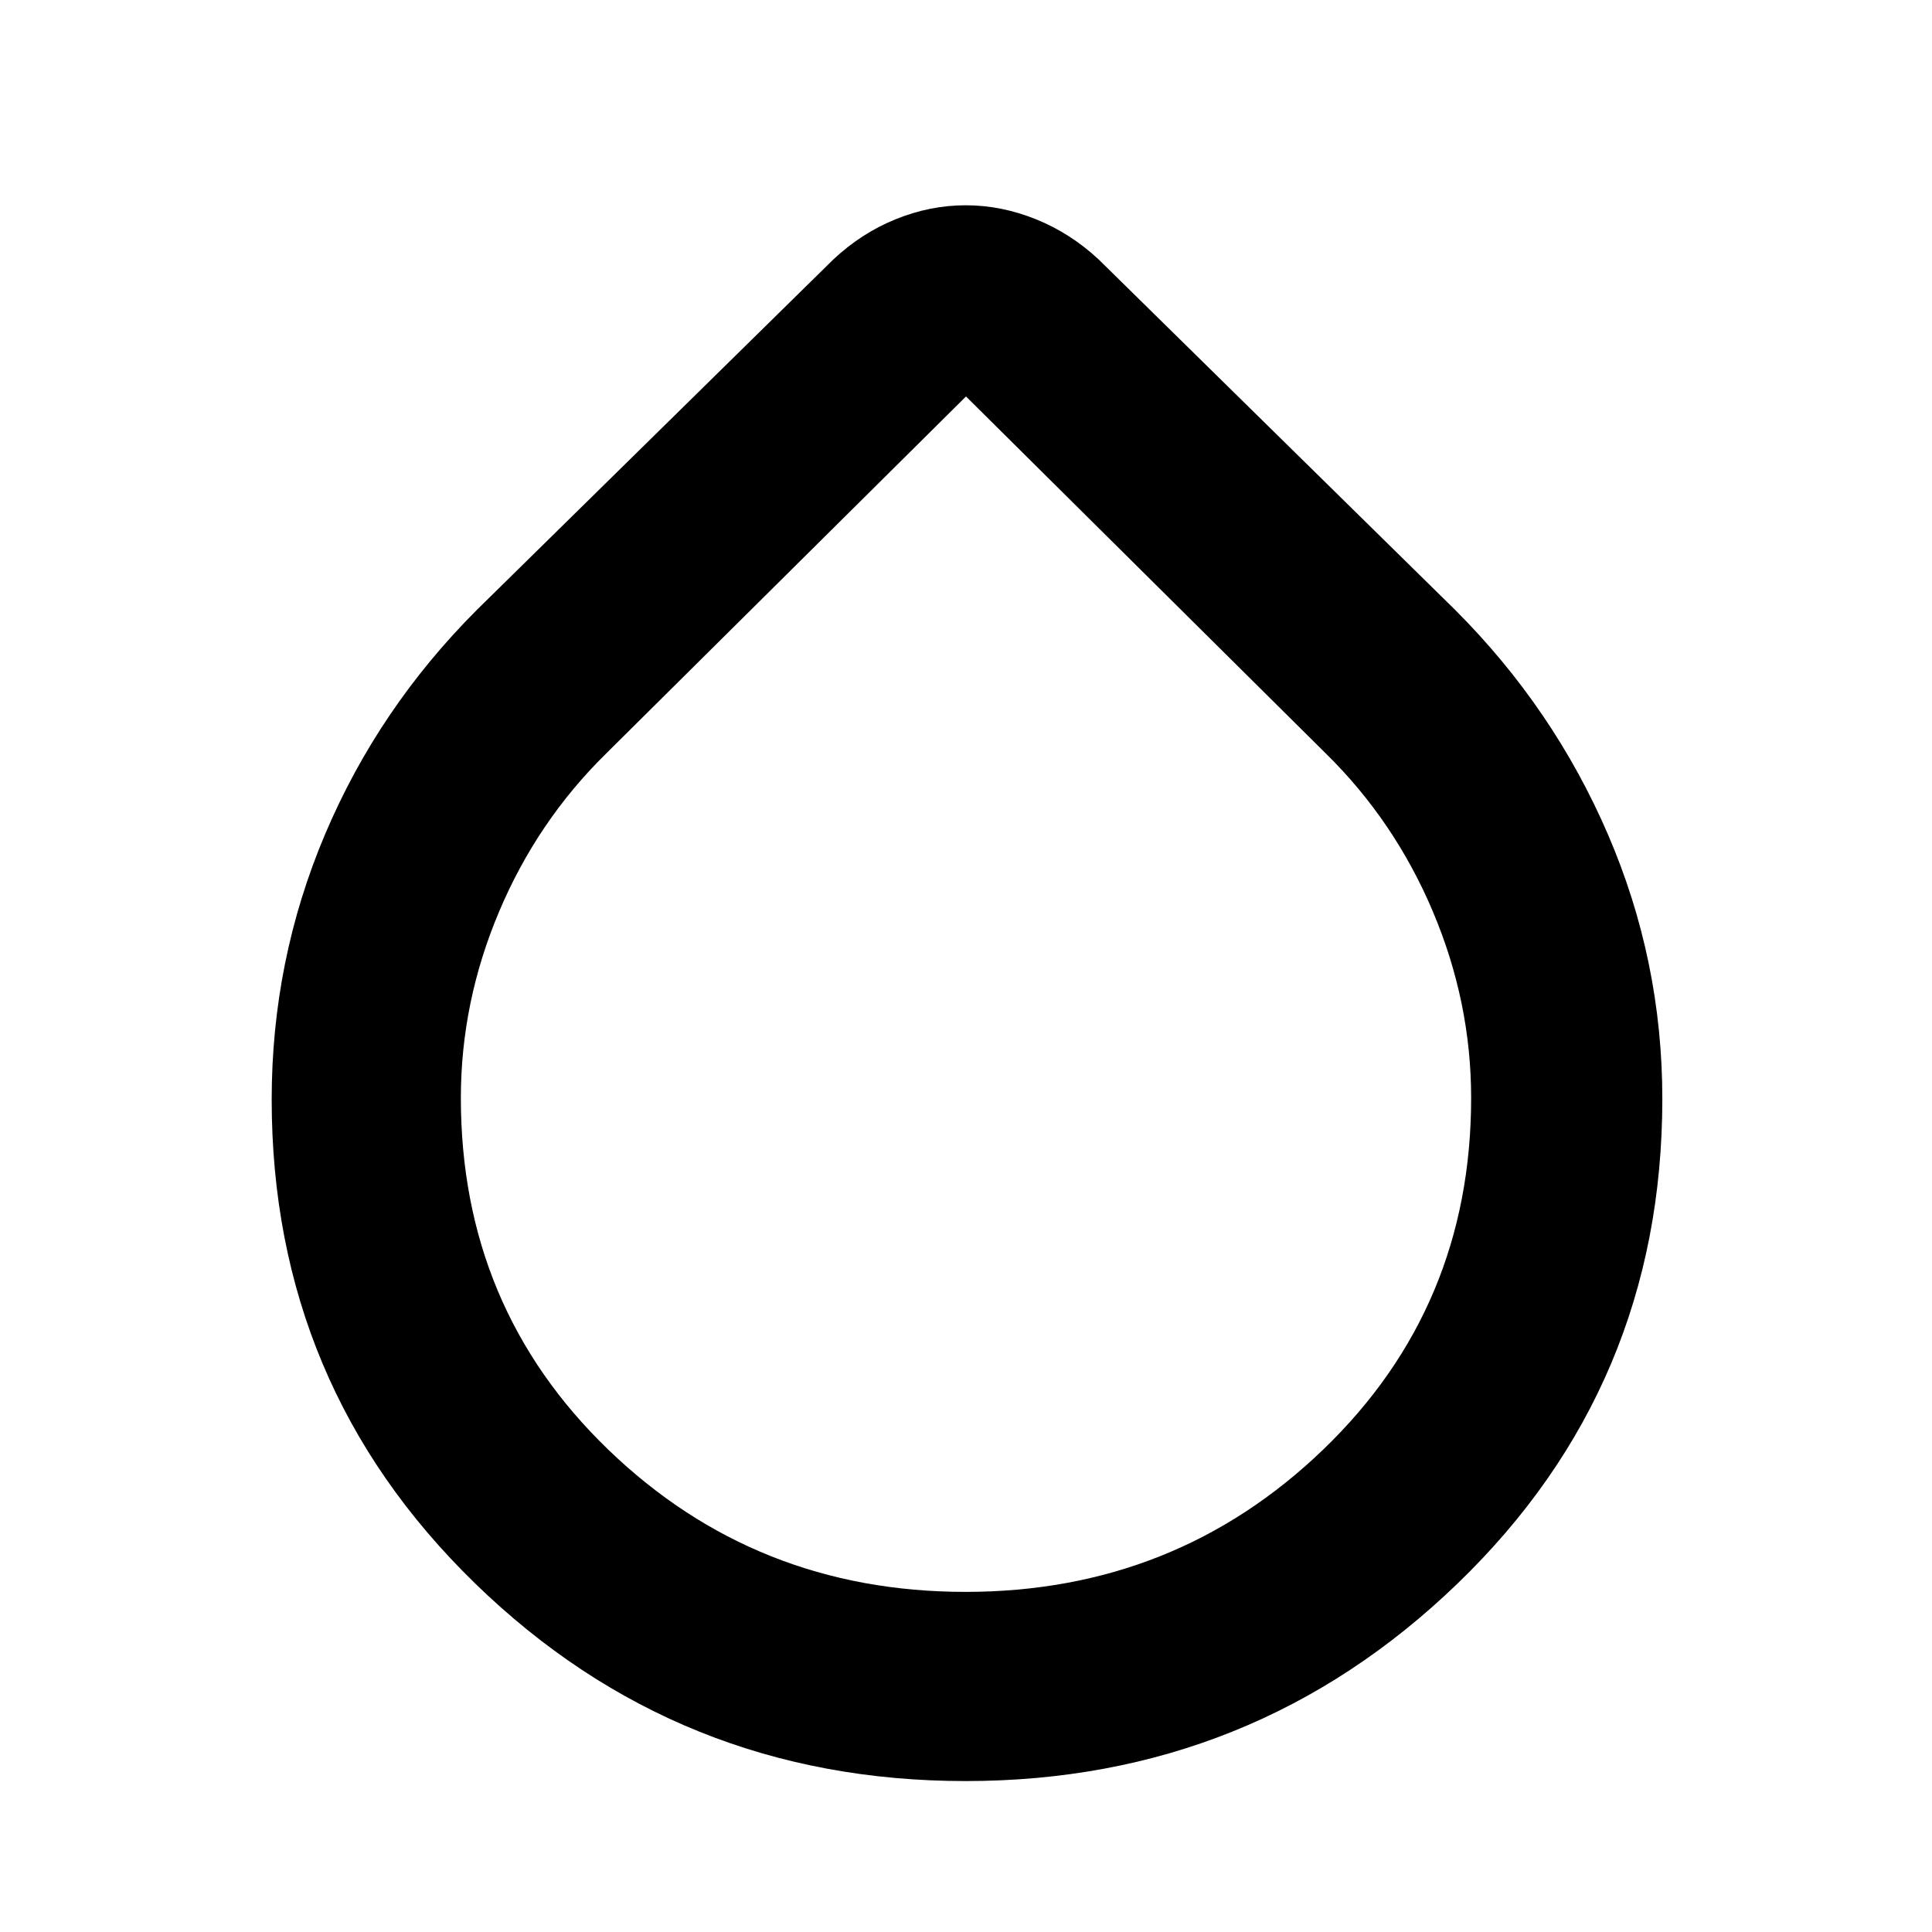 <svg xmlns="http://www.w3.org/2000/svg" width="48" height="48" viewBox="0 -960 960 960"><path d="M479.77-75Q337-75 236-173.281q-101-98.282-101-240.381 0-69.125 26.5-131.731Q188-608 237-657l177-174q13.958-13.13 31.054-20.065Q462.151-858 479.837-858t34.888 6.935Q531.927-844.13 546-831l177 174q49 49 76 111.669Q826-482.663 826-414q0 142.658-101.73 240.829Q622.541-75 479.77-75Zm-.005-94Q584-169 657.5-239.728 731-310.456 731-414.466q0-47.582-19-92.558Q693-552 658.833-585.56L480-763 301.167-585.56Q267-552 248-507.028q-19 44.972-19 92.599 0 104.107 73.265 174.768Q375.529-169 479.765-169Z"/></svg>